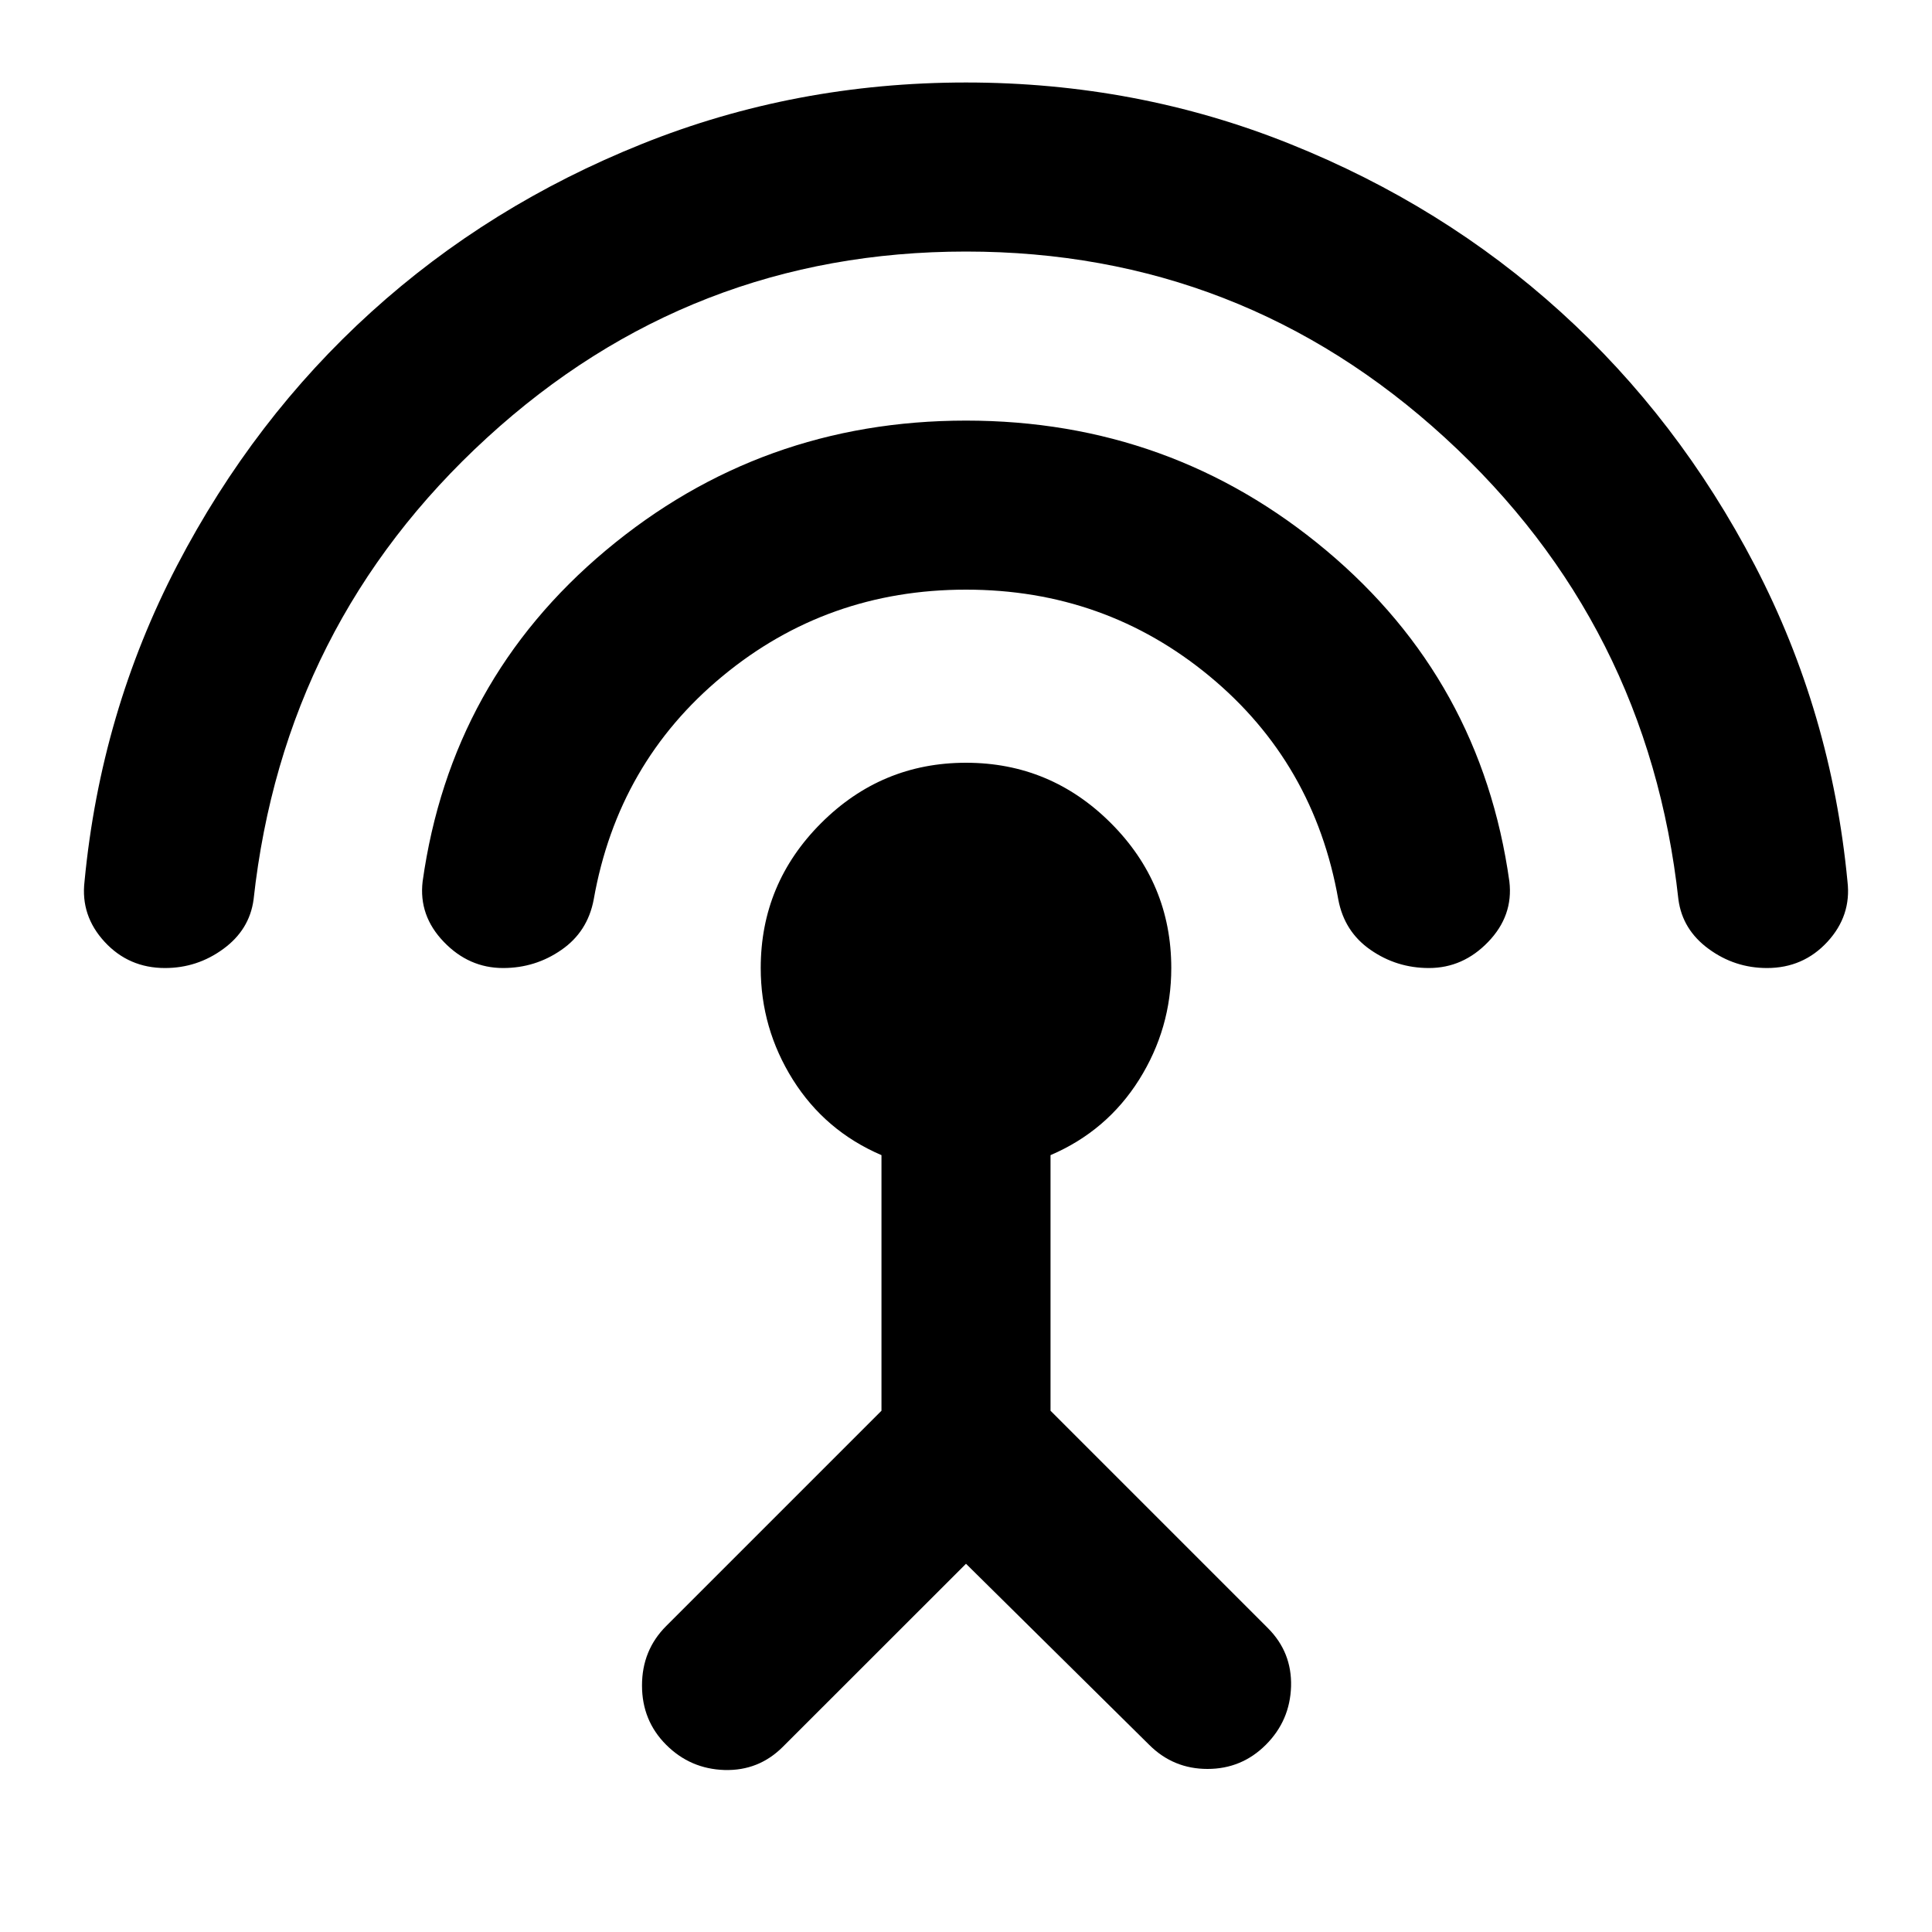 <svg xmlns="http://www.w3.org/2000/svg" height="20" width="20"><path d="m10 16.188-1.896 1.895q-.25.25-.604.24-.354-.011-.604-.261t-.25-.614q0-.365.25-.615l2.229-2.229v-2.646q-.583-.25-.917-.781-.333-.531-.333-1.156 0-.875.625-1.5t1.5-.625q.875 0 1.5.625t.625 1.5q0 .625-.333 1.156-.334.531-.917.781v2.646l2.25 2.25q.25.25.24.604-.011.354-.261.604t-.604.25q-.354 0-.604-.25Zm0-10.084q-1.438 0-2.521.896T6.146 9.312q-.063.334-.334.521-.27.188-.604.188-.354 0-.614-.271-.261-.271-.219-.625.292-2.083 1.896-3.427Q7.875 4.354 10 4.354t3.729 1.344q1.604 1.344 1.896 3.427.042.354-.219.625-.26.271-.614.271-.334 0-.604-.188-.271-.187-.334-.521-.25-1.416-1.333-2.312-1.083-.896-2.521-.896Zm0-3.5q-2.854 0-4.958 1.927T2.625 9.312q-.042.313-.313.511-.27.198-.604.198-.375 0-.625-.271t-.208-.625q.167-1.75.958-3.271.792-1.521 2.011-2.625Q5.062 2.125 6.646 1.49 8.229.854 10 .854q1.771 0 3.354.636 1.584.635 2.802 1.739 1.219 1.104 2.011 2.625.791 1.521.958 3.271.042.354-.208.625t-.625.271q-.334 0-.604-.198-.271-.198-.313-.511-.313-2.854-2.417-4.781Q12.854 2.604 10 2.604Z"/></svg>